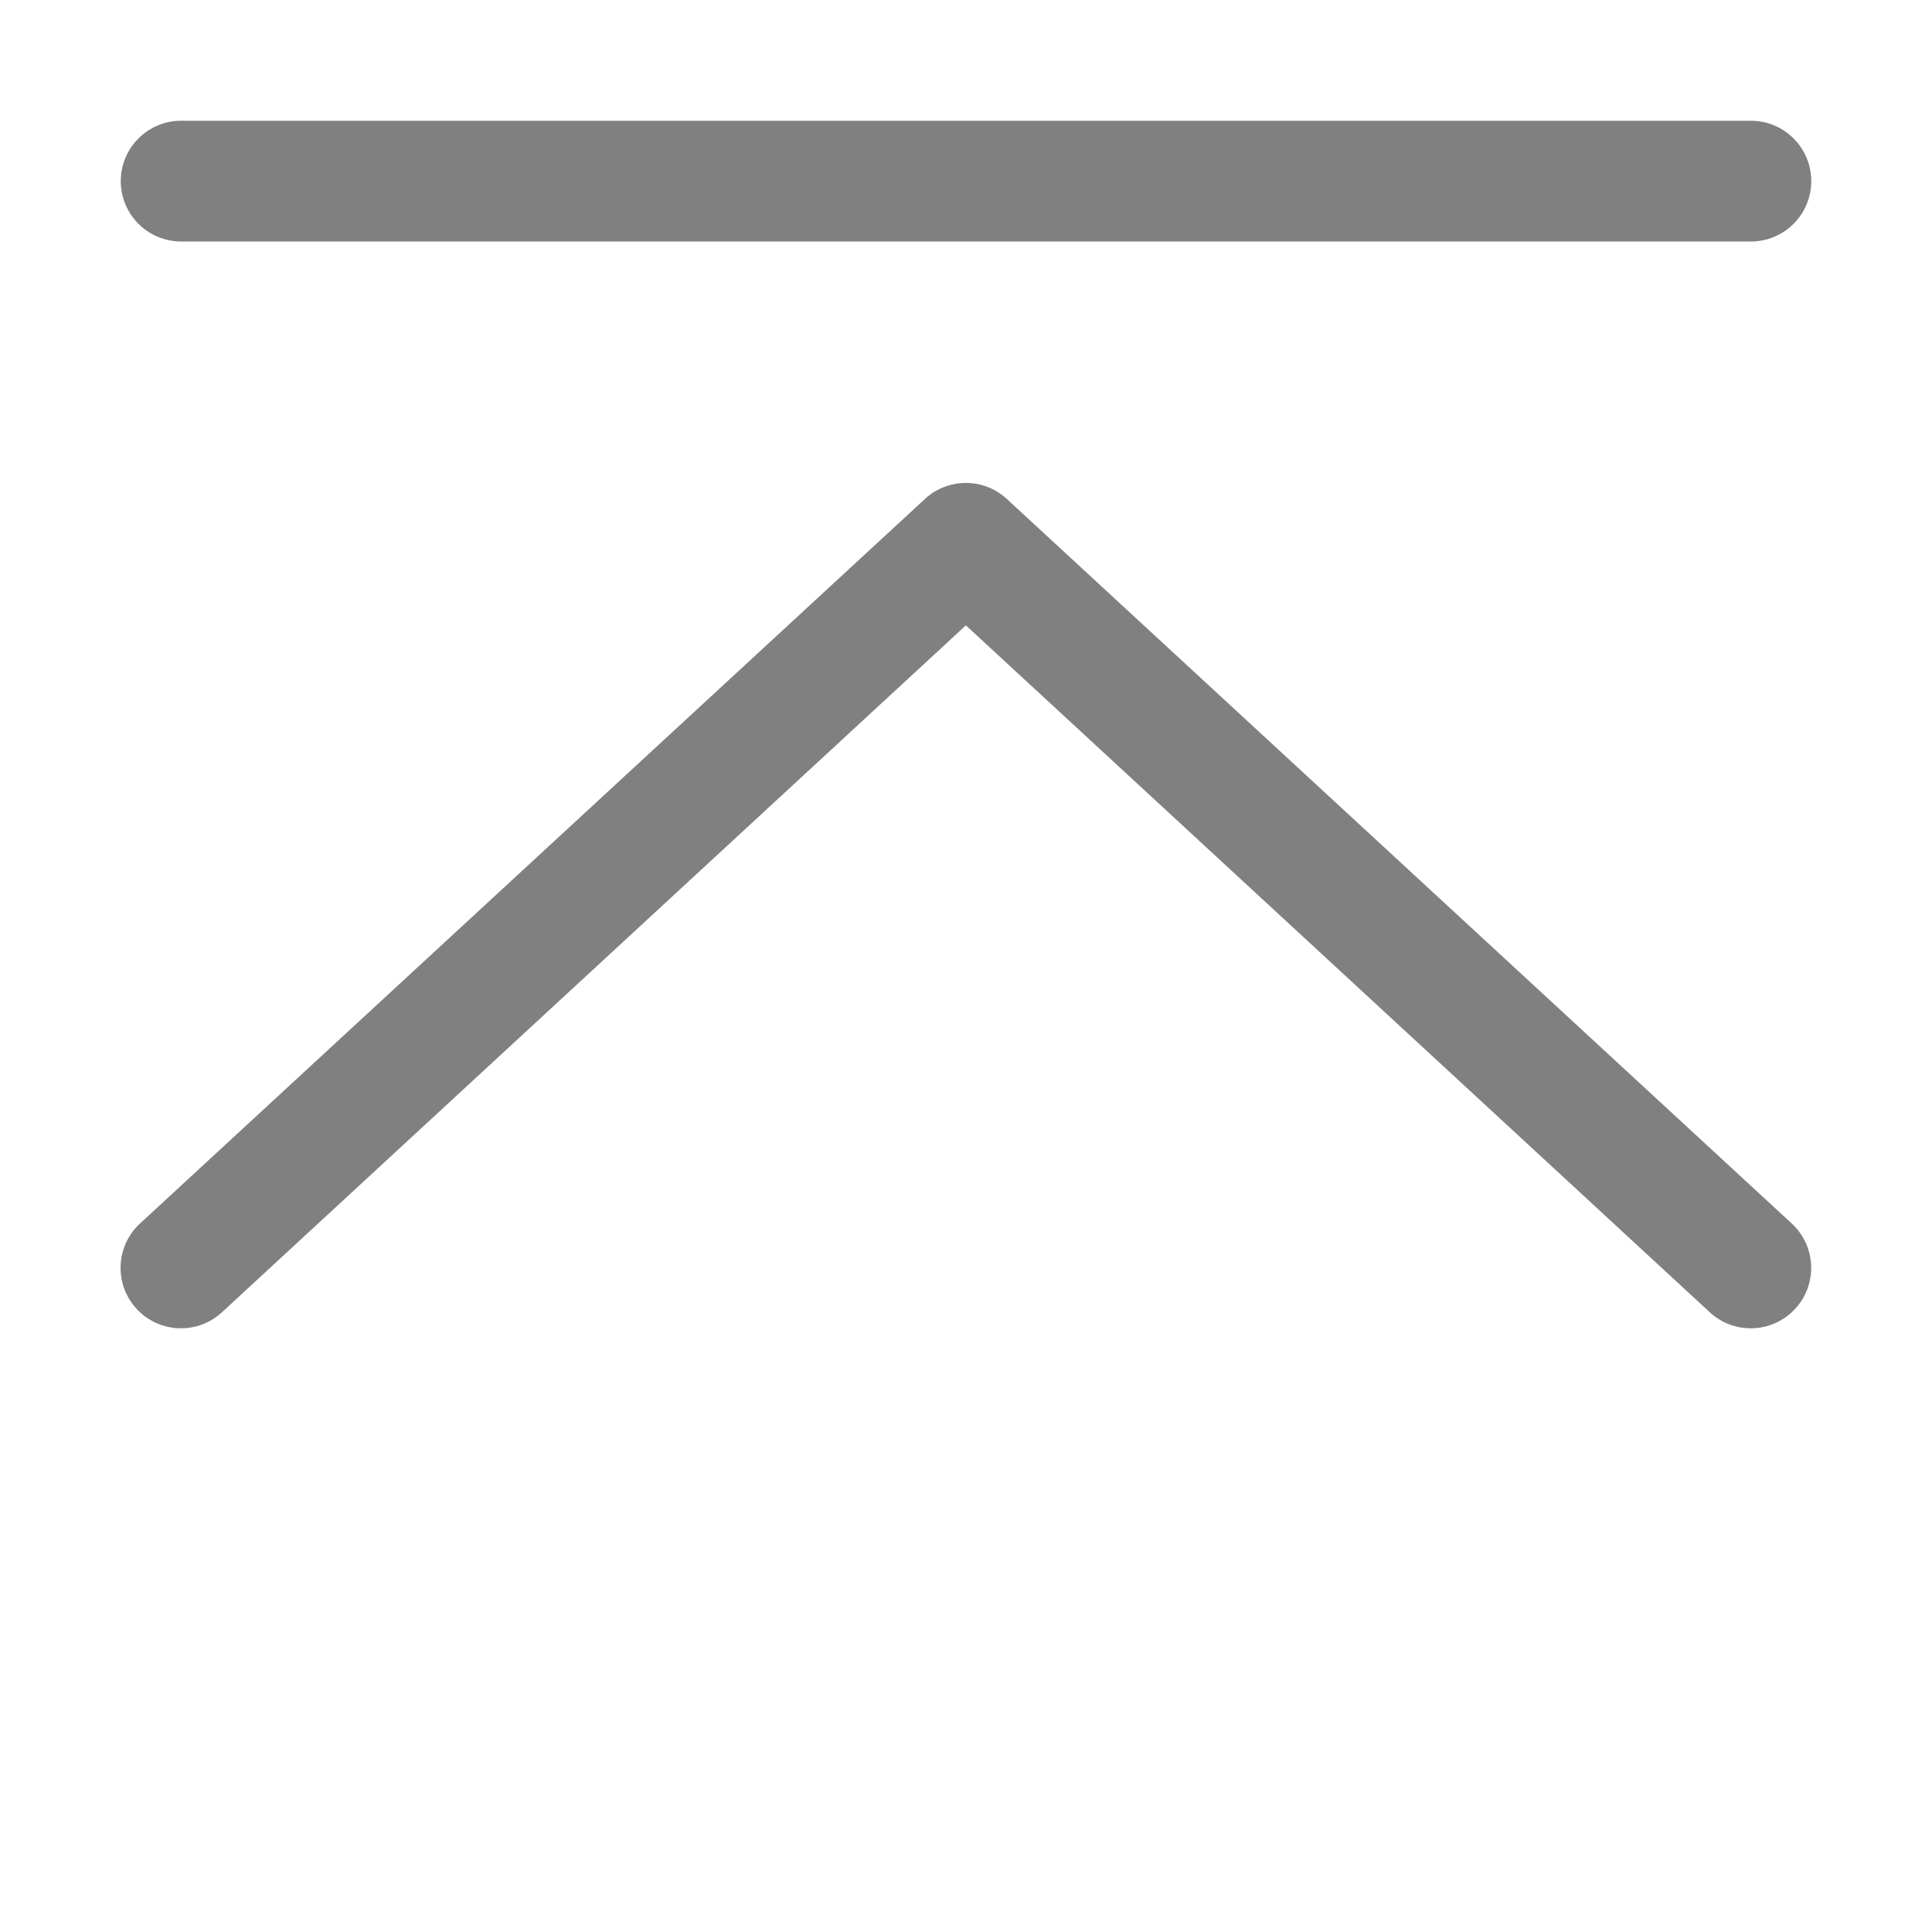 <svg version="1.1" viewBox="0 0 16 16" fill="gray" xmlns="http://www.w3.org/2000/svg">
<path d="m1.48 11a0.5 0.5 0 0 1-0.348-0.16 0.5 0.5 0 0 1 0.027-0.707l6.5-6a0.5 0.5 0 0 1 0.68 0l6.5 6a0.5 0.5 0 0 1 0.027 0.707 0.5 0.5 0 0 1-0.707 0.027l-6.16-5.688-6.16 5.688a0.5 0.5 0 0 1-0.359 0.133z" color="#000000" stroke-linecap="round" stroke-linejoin="round" style="-inkscape-stroke:none"/>
<path d="M13.5 0C13.776 0 14 0.224 14 0.5L14 0.5C14 0.776 13.776 1 13.5 1L0.5 1C0.224 1 0 0.776 0 0.5L0 0.5C0 0.224 0.224 0 0.5 0L13.5 0Z" transform="translate(1 1)"/>
</svg>
